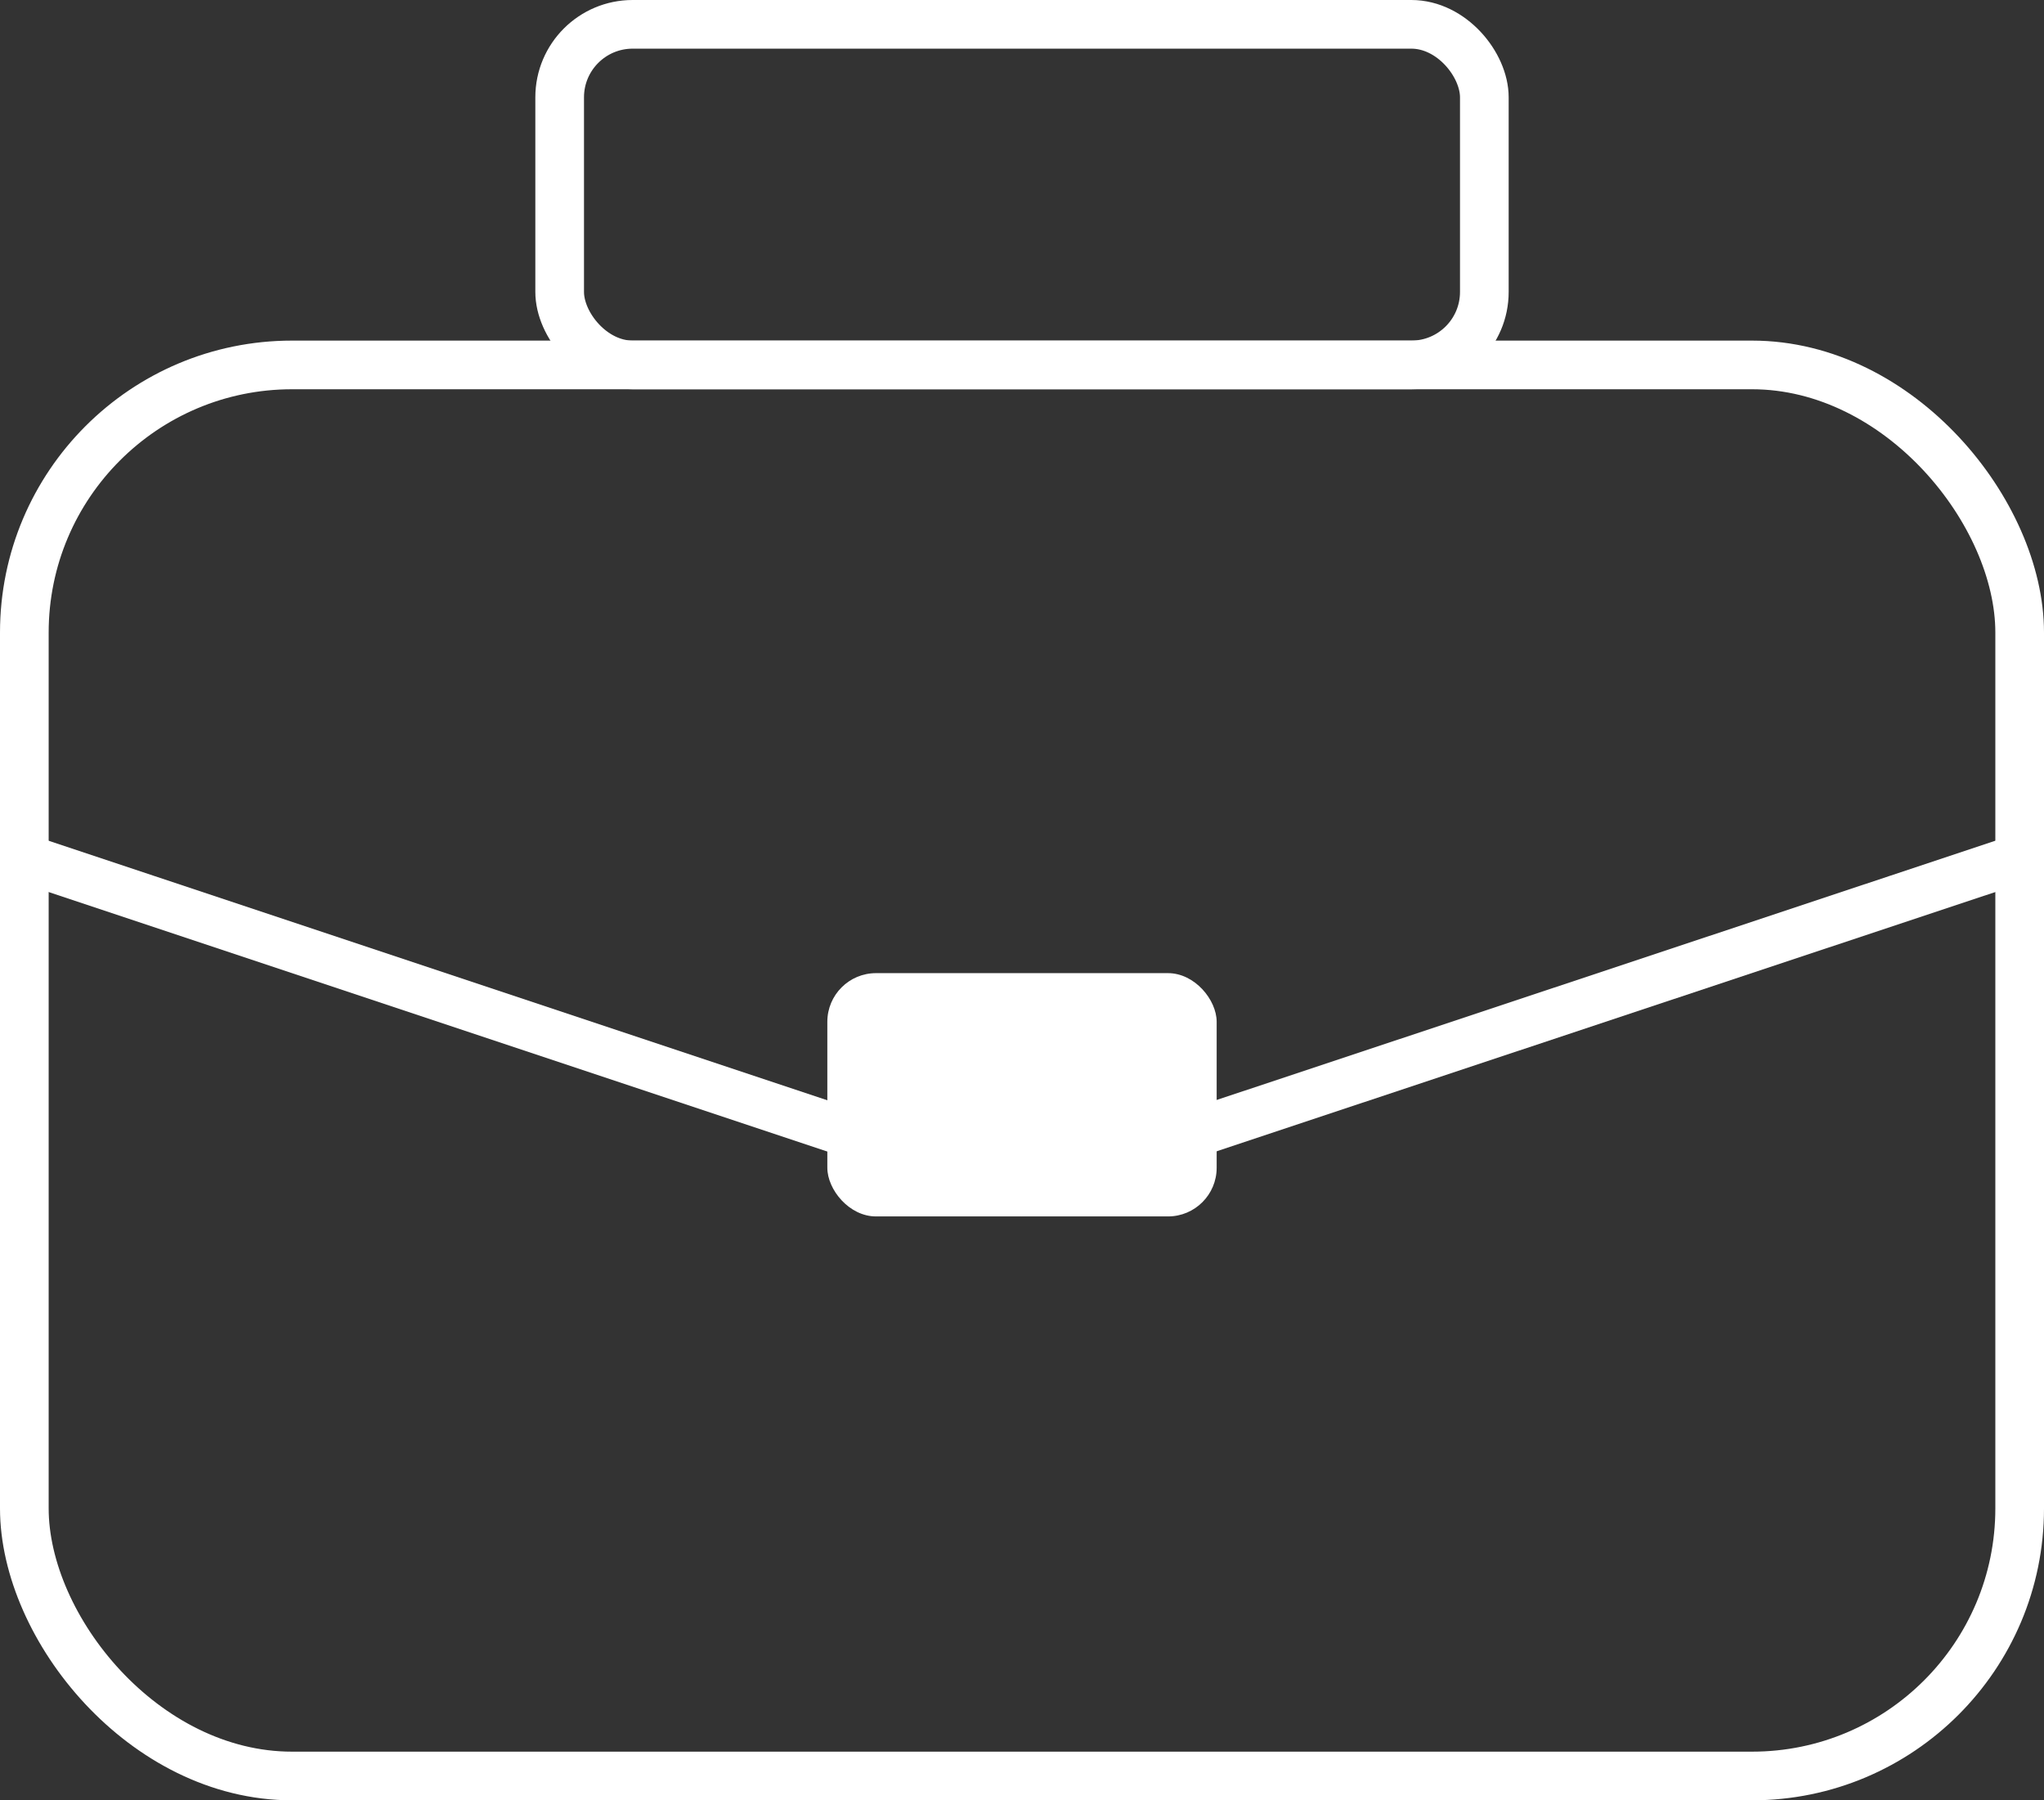 <svg width="42" height="37" viewBox="0 0 42 37" fill="none" xmlns="http://www.w3.org/2000/svg">
<rect x="0" y="0" width="42" height="37" fill="#333333" stroke="none"/>
<rect x="0.5" y="7.5" width="41" height="29" rx="5.5" stroke="white"/>
<line x1="0.158" y1="17.526" x2="21.158" y2="24.526" stroke="white"/>
<line y1="-0.5" x2="22.136" y2="-0.5" transform="matrix(-0.949 0.316 0.316 0.949 42 18)" stroke="white"/>
<rect x="17" y="20" width="8" height="5" rx="1" fill="white"/>
<rect x="11.5" y="0.5" width="19" height="7" rx="1.5" stroke="white"/>
</svg>

